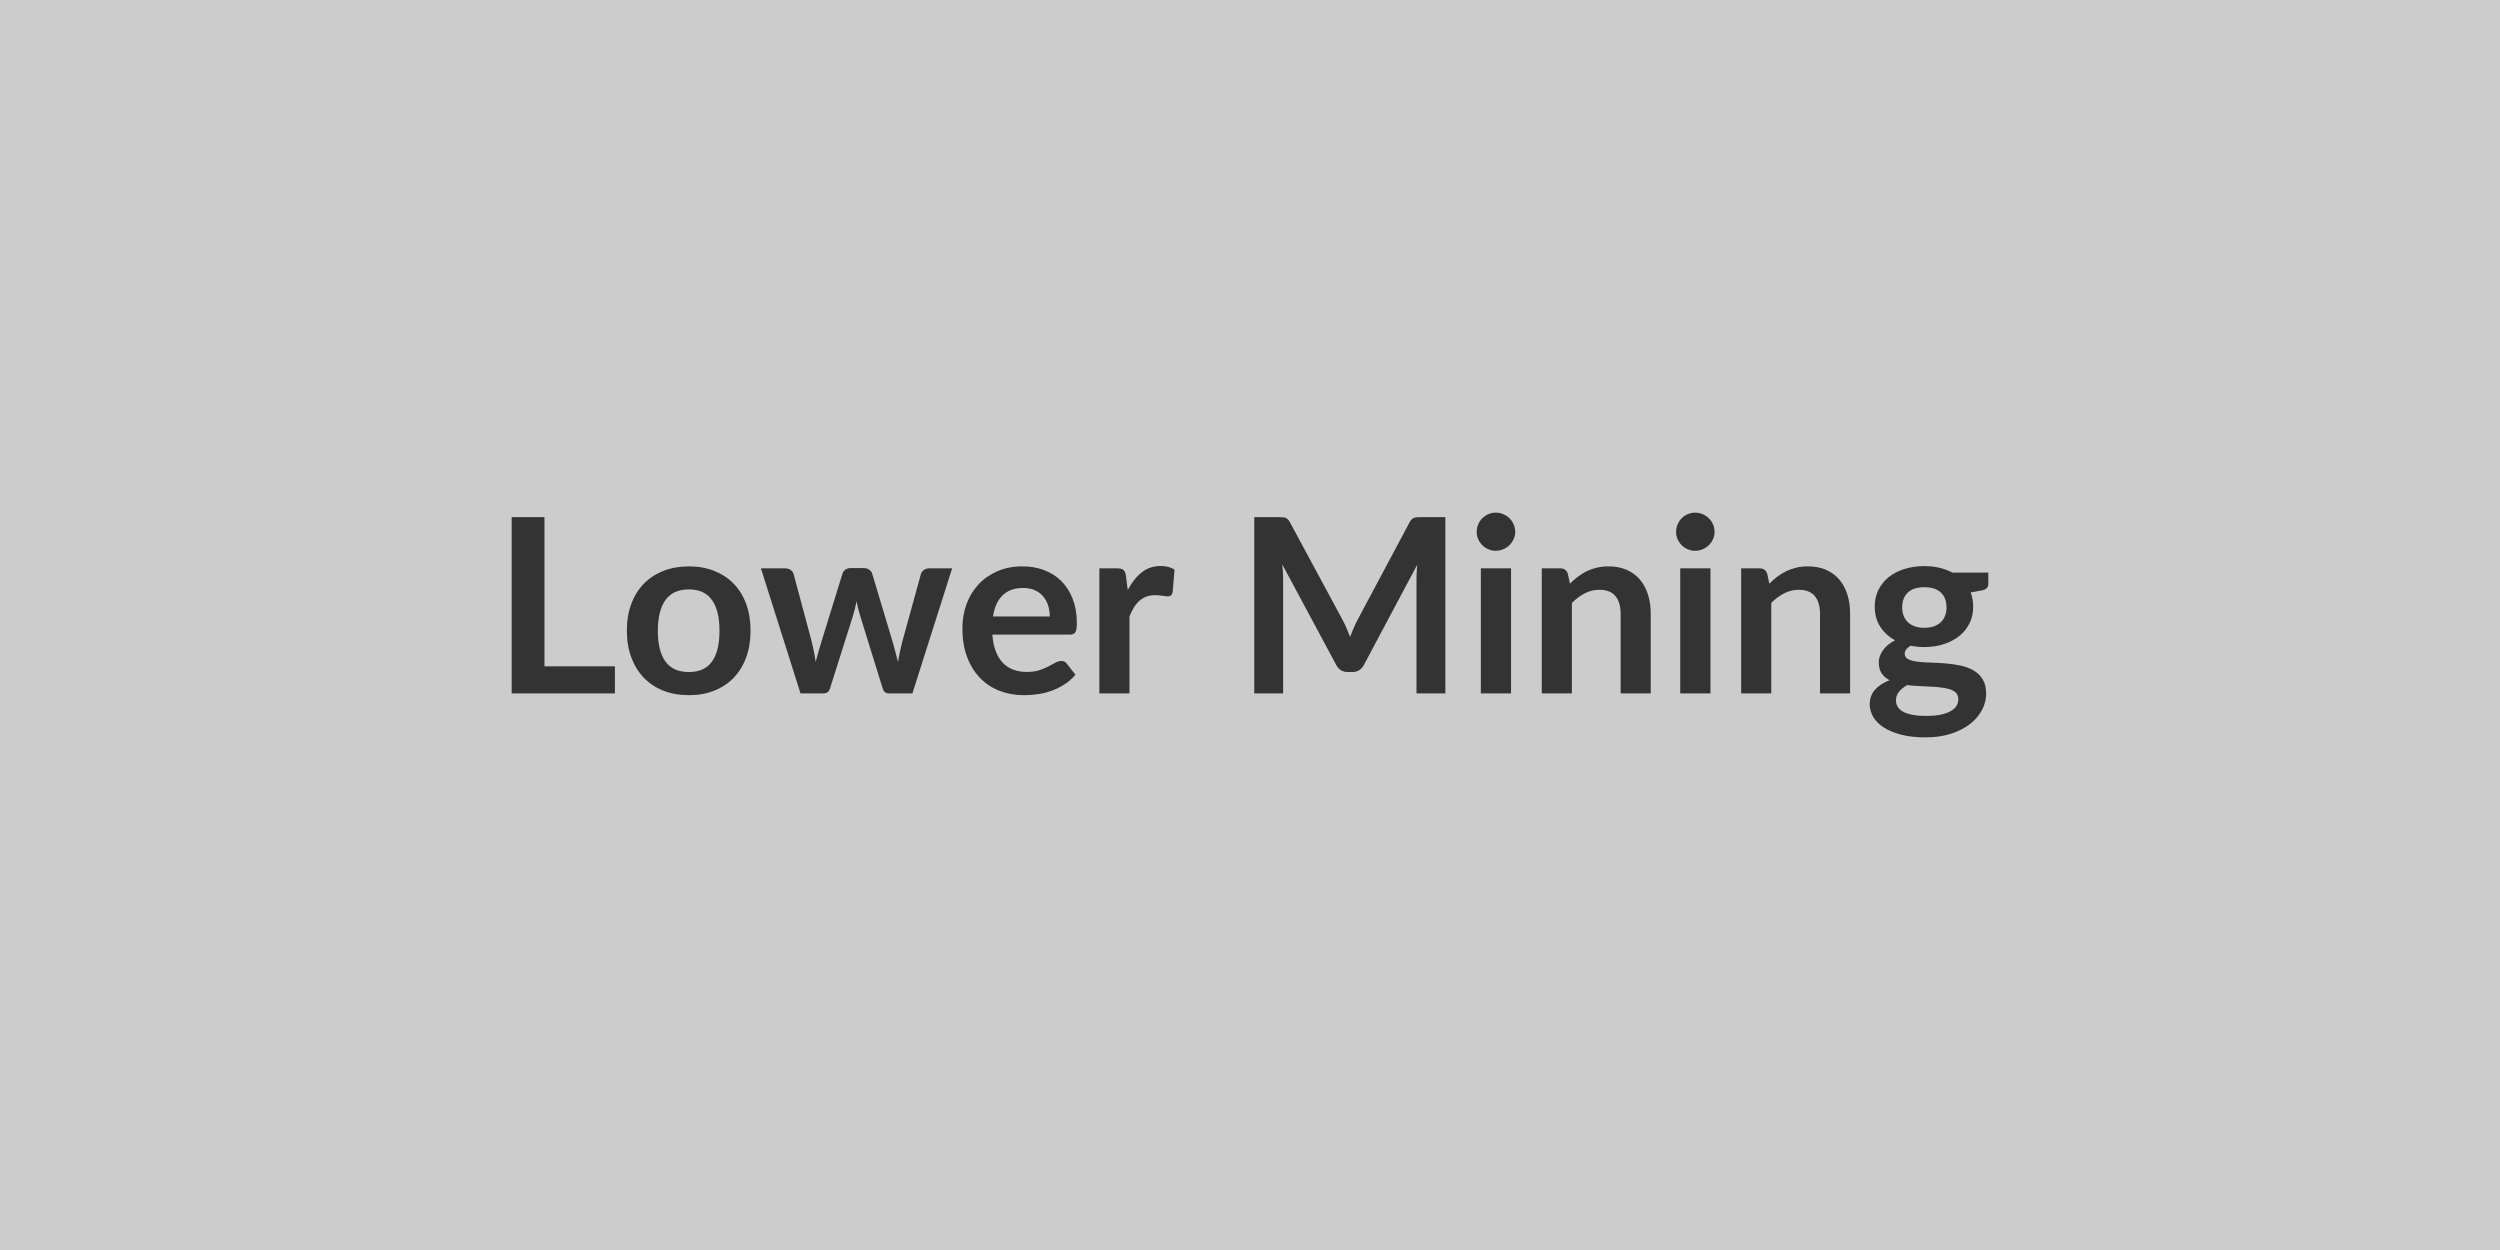 <svg xmlns="http://www.w3.org/2000/svg" width="800" height="400" viewBox="0 0 800 400"><rect width="100%" height="100%" fill="#cccccc"/><path fill="#333333" d="M174.235 213.22h22.54v8.66h-33.04v-56.39h10.5zm46.21-31.98q4.45 0 8.09 1.44 3.65 1.45 6.24 4.1 2.6 2.65 4 6.47 1.4 3.83 1.4 8.54 0 4.76-1.4 8.58-1.4 3.83-4 6.52-2.59 2.69-6.24 4.13-3.64 1.44-8.09 1.44-4.48 0-8.15-1.44t-6.26-4.13-4.02-6.52q-1.42-3.82-1.42-8.58 0-4.71 1.42-8.54 1.43-3.82 4.02-6.47t6.26-4.1q3.67-1.44 8.15-1.44m0 33.81q4.99 0 7.39-3.35t2.4-9.83q0-6.47-2.4-9.86-2.4-3.4-7.39-3.4-5.07 0-7.51 3.42-2.43 3.41-2.43 9.84 0 6.44 2.43 9.81 2.44 3.37 7.51 3.37m76.91-33.18h7.33l-12.71 40.01h-7.73q-1.32 0-1.83-1.72l-7.17-23.12q-.36-1.17-.65-2.32t-.49-2.32q-.23 1.17-.52 2.36t-.65 2.35l-7.29 23.05q-.47 1.72-2.07 1.72h-7.41l-12.67-40.01h7.68q1.06 0 1.8.5.74.51.97 1.29l5.73 21.37q.43 1.76.77 3.43.33 1.68.56 3.36.43-1.68.92-3.36.48-1.67 1.03-3.43l6.63-21.45q.23-.78.92-1.29.68-.5 1.65-.5h4.26q1.01 0 1.73.5.72.51.96 1.29l6.43 21.45q.51 1.76.96 3.45.45 1.7.87 3.38.51-3.32 1.45-6.83l5.89-21.37q.27-.78.97-1.29.7-.5 1.68-.5m20.4 15.4h18.17q0-1.87-.53-3.53-.52-1.66-1.58-2.9-1.05-1.25-2.67-1.97t-3.76-.72q-4.17 0-6.57 2.37-2.4 2.38-3.06 6.75m24.57 5.81h-24.77q.23 3.08 1.09 5.33.86 2.24 2.26 3.7 1.41 1.46 3.34 2.18 1.93.73 4.27.73t4.04-.55q1.69-.55 2.96-1.21t2.22-1.21q.96-.54 1.86-.54 1.2 0 1.79.89l2.77 3.51q-1.6 1.88-3.59 3.14-1.99 1.27-4.15 2.03-2.17.76-4.41 1.07t-4.35.31q-4.17 0-7.76-1.38t-6.24-4.09q-2.65-2.72-4.17-6.71-1.52-4-1.52-9.26 0-4.1 1.32-7.71 1.33-3.6 3.81-6.28 2.47-2.67 6.04-4.23t8.05-1.56q3.79 0 6.98 1.21 3.2 1.21 5.5 3.53t3.61 5.69q1.31 3.38 1.31 7.71 0 2.18-.47 2.94t-1.79.76m17.97-18.8.59 4.53q1.87-3.59 4.45-5.64 2.57-2.05 6.08-2.05 2.77 0 4.45 1.21l-.63 7.22q-.19.7-.56.99-.37.3-1 .3-.58 0-1.73-.2-1.15-.19-2.25-.19-1.6 0-2.84.46-1.25.47-2.25 1.35-.99.88-1.75 2.12-.76 1.25-1.42 2.85v24.65h-9.64v-40.01h5.66q1.48 0 2.06.52.59.53.78 1.89m94.31-18.79h7.91v56.39h-9.24v-36.43q0-2.18.23-4.72l-17.04 32.02q-1.21 2.3-3.7 2.3h-1.49q-2.49 0-3.7-2.3l-17.24-32.13q.12 1.28.2 2.53.07 1.25.07 2.3v36.43h-9.24v-56.39h7.92q.7 0 1.21.04.5.03.91.19t.75.51q.33.35.64.93l16.89 31.32q.66 1.25 1.22 2.57.57 1.33 1.12 2.73.54-1.44 1.13-2.78.58-1.35 1.24-2.6l16.66-31.24q.31-.58.66-.93t.76-.51.92-.19q.5-.04 1.21-.04m19.26 16.38h9.67v40.01h-9.67zm11-11.66q0 1.24-.51 2.33-.5 1.1-1.34 1.92t-1.97 1.3q-1.13.49-2.42.49-1.25 0-2.36-.49-1.11-.48-1.93-1.3t-1.31-1.92q-.48-1.09-.48-2.33 0-1.29.48-2.42.49-1.13 1.31-1.95t1.93-1.31 2.36-.49q1.29 0 2.42.49t1.97 1.31 1.34 1.95q.51 1.13.51 2.42m16.85 13.41.66 3.16q1.21-1.21 2.56-2.24 1.34-1.04 2.84-1.76t3.22-1.13 3.74-.41q3.28 0 5.82 1.11 2.53 1.12 4.23 3.12 1.69 2.01 2.57 4.8t.88 6.14v25.47h-9.63v-25.47q0-3.66-1.68-5.67t-5.11-2.01q-2.5 0-4.68 1.13t-4.13 3.08v28.94h-9.64v-40.01h5.89q1.87 0 2.46 1.75m35.96-1.75h9.67v40.01h-9.67zm10.99-11.66q0 1.24-.5 2.33-.51 1.1-1.35 1.92t-1.97 1.3q-1.13.49-2.42.49-1.24 0-2.35-.49-1.12-.48-1.94-1.3-.81-.82-1.3-1.92-.49-1.09-.49-2.33 0-1.29.49-2.42t1.3-1.95q.82-.82 1.94-1.31 1.11-.49 2.35-.49 1.29 0 2.42.49t1.97 1.31 1.35 1.95q.5 1.13.5 2.42m16.85 13.41.67 3.16q1.2-1.21 2.55-2.24 1.35-1.04 2.85-1.76t3.21-1.13q1.72-.41 3.75-.41 3.27 0 5.81 1.11 2.53 1.12 4.23 3.12 1.7 2.01 2.58 4.8.87 2.79.87 6.14v25.47h-9.63v-25.47q0-3.66-1.68-5.67-1.67-2.01-5.11-2.01-2.49 0-4.68 1.13-2.18 1.13-4.13 3.08v28.94h-9.63v-40.01h5.89q1.87 0 2.45 1.75m50.27 17.28q1.8 0 3.12-.49 1.33-.49 2.21-1.35.87-.85 1.32-2.06t.45-2.65q0-2.97-1.77-4.7-1.78-1.74-5.33-1.74t-5.32 1.74q-1.77 1.73-1.77 4.7 0 1.4.44 2.61.45 1.21 1.33 2.09.88.87 2.22 1.36 1.35.49 3.1.49m10.88 22.77q0-1.17-.7-1.91t-1.91-1.15-2.83-.6q-1.61-.2-3.43-.29-1.81-.1-3.74-.18t-3.77-.31q-1.59.9-2.59 2.1-.99 1.21-.99 2.81 0 1.05.52 1.97.53.92 1.68 1.58t2.98 1.03q1.84.37 4.49.37 2.69 0 4.64-.4 1.95-.41 3.22-1.14 1.26-.72 1.85-1.71.58-1 .58-2.17m-1.91-40.44h11.51v3.59q0 1.72-2.07 2.11l-3.59.66q.82 2.06.82 4.52 0 2.97-1.19 5.36-1.19 2.4-3.29 4.08-2.11 1.68-4.97 2.59-2.87.92-6.19.92-1.17 0-2.26-.12-1.09-.11-2.14-.31-1.88 1.13-1.88 2.54 0 1.2 1.12 1.77 1.11.57 2.94.8t4.17.29 4.8.26q2.46.19 4.8.68t4.17 1.54 2.95 2.87q1.11 1.81 1.11 4.66 0 2.65-1.31 5.14-1.31 2.5-3.78 4.45-2.48 1.95-6.09 3.14-3.6 1.19-8.21 1.19-4.52 0-7.87-.88-3.36-.88-5.58-2.34t-3.32-3.37q-1.09-1.91-1.09-3.98 0-2.81 1.7-4.7 1.69-1.89 4.66-3.02-1.6-.82-2.54-2.19-.93-1.36-.93-3.58 0-.9.33-1.86.33-.95.97-1.89.65-.93 1.62-1.77.98-.84 2.3-1.5-3.04-1.64-4.77-4.37-1.74-2.73-1.74-6.4 0-2.96 1.19-5.36t3.32-4.1q2.12-1.69 5.03-2.59 2.9-.9 6.33-.9 2.58 0 4.84.53t4.13 1.54"/></svg>